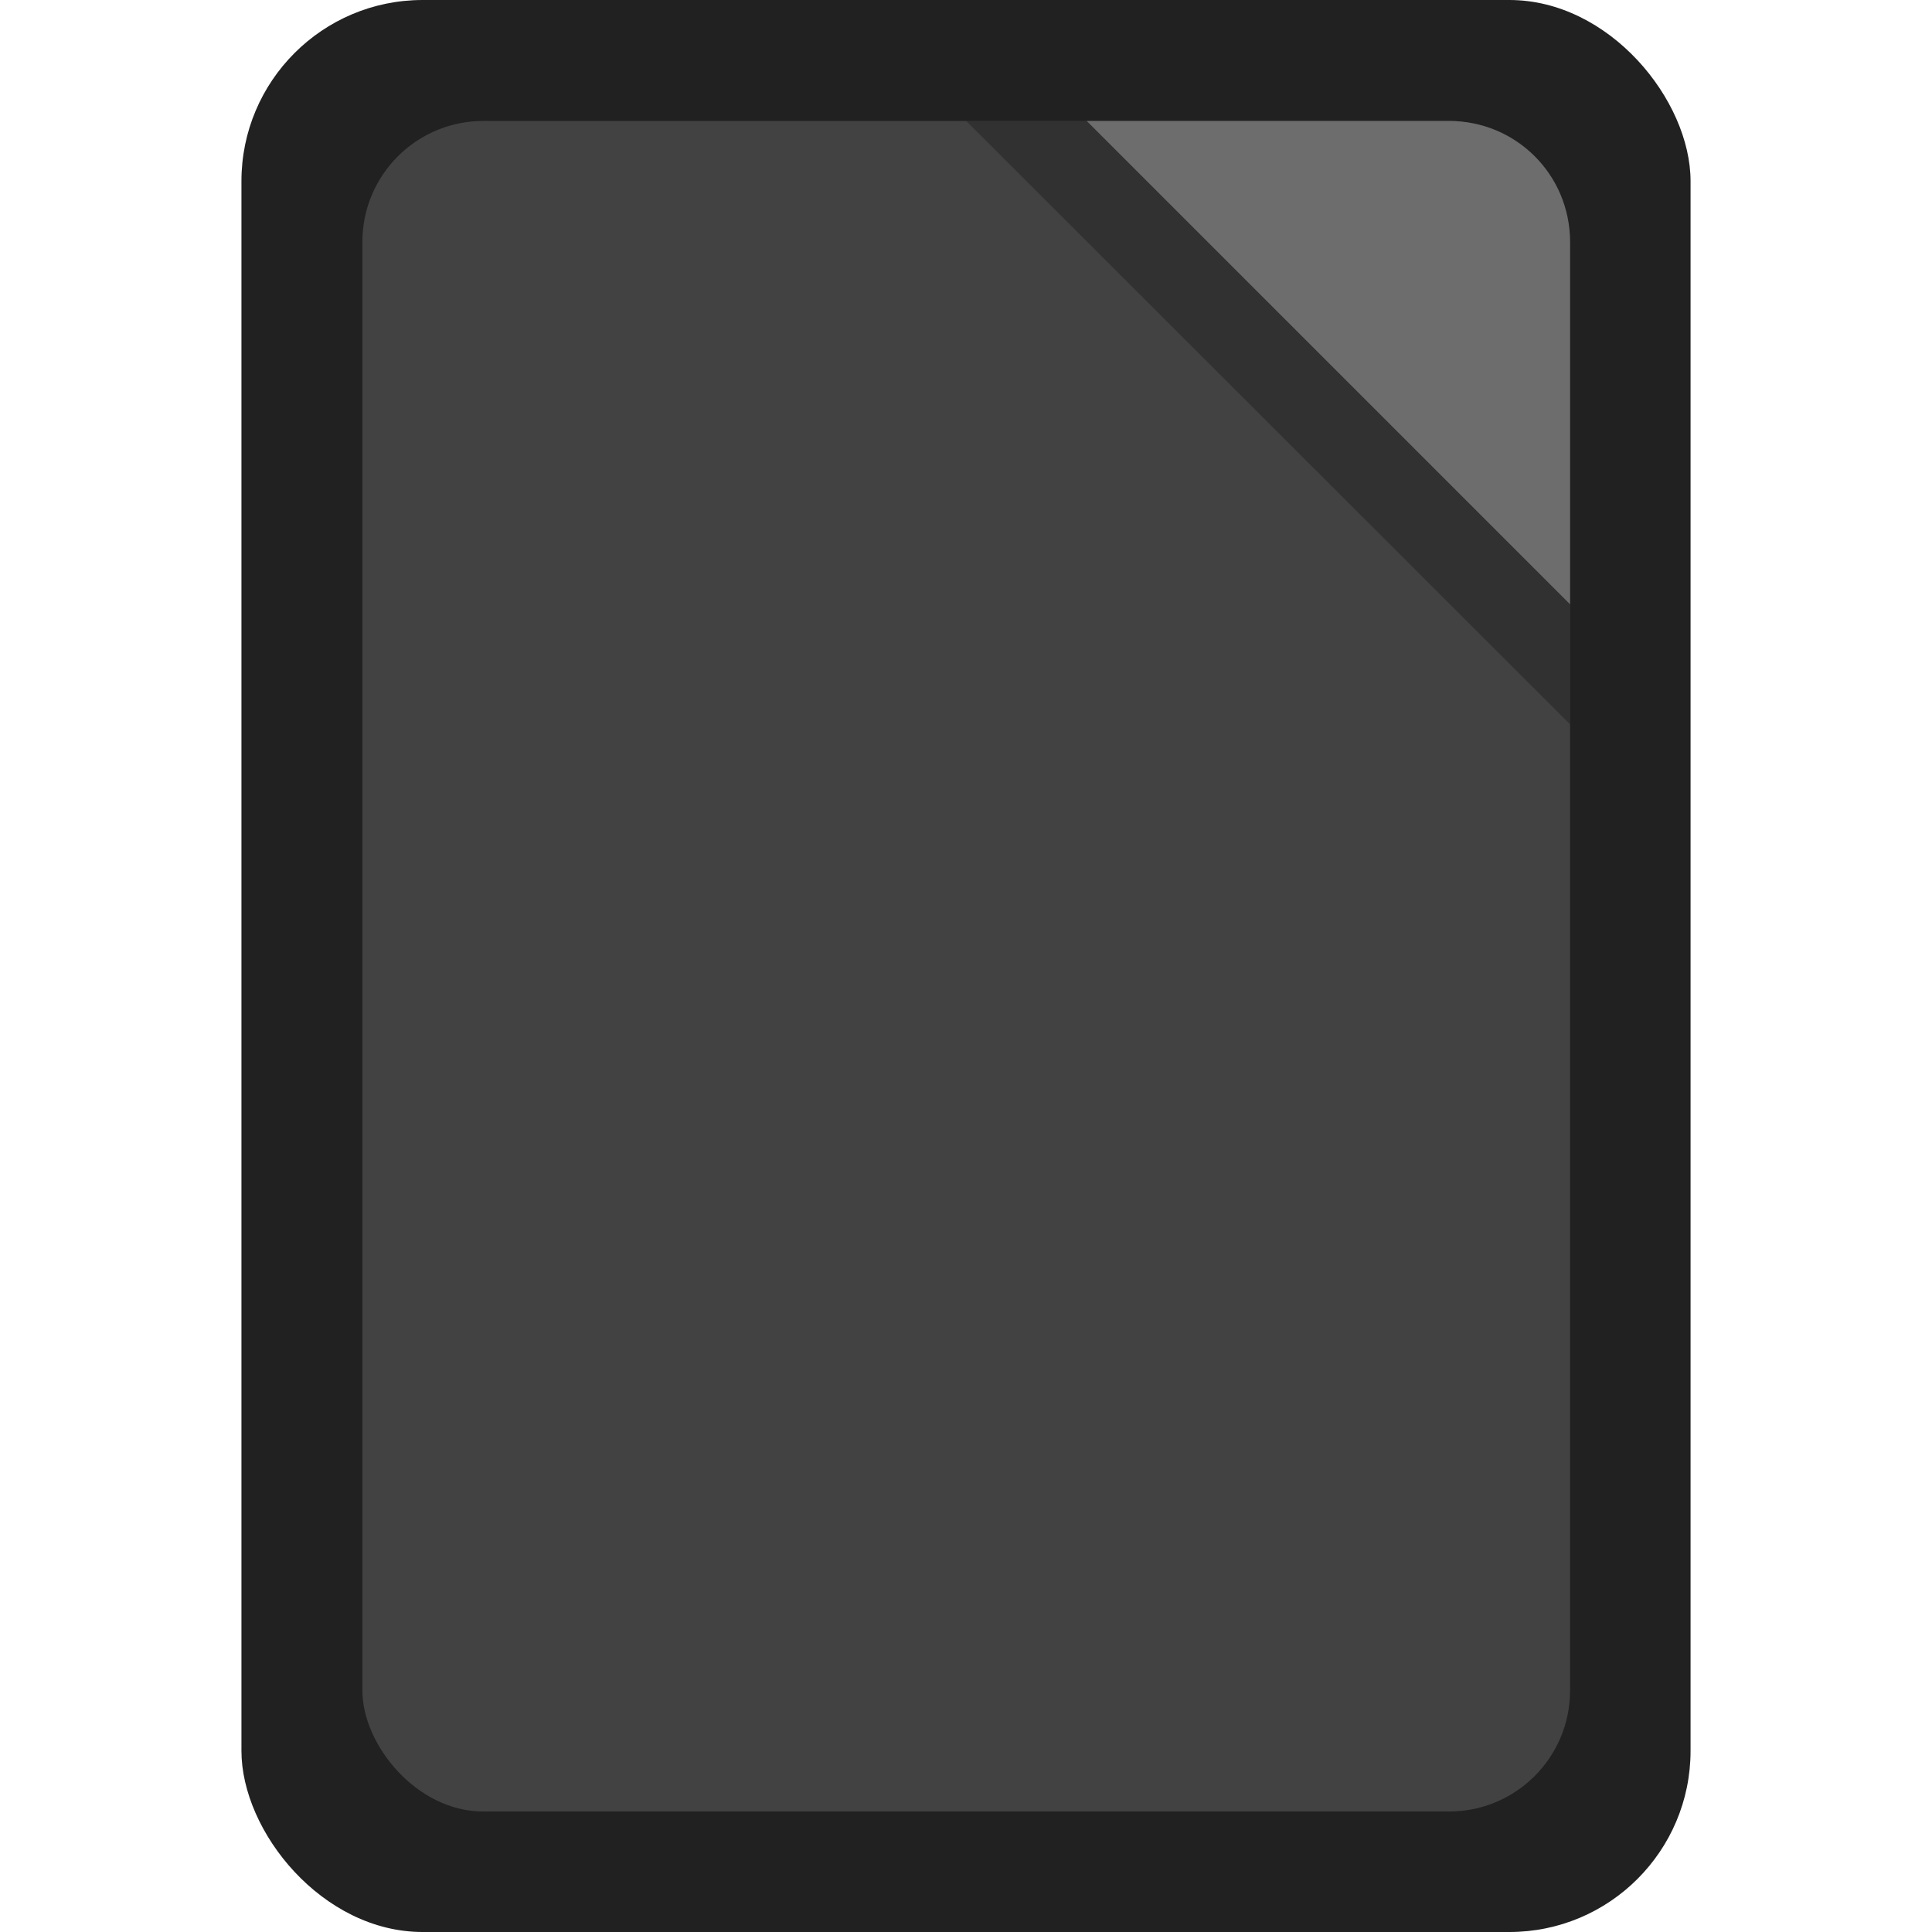 <?xml version="1.0" encoding="UTF-8" standalone="no"?>
<!-- Created with Inkscape (http://www.inkscape.org/) -->

<svg
   width="16"
   height="16"
   viewBox="0 0 4.233 4.233"
   version="1.1"
   id="svg5"
   inkscape:version="1.2 (dc2aedaf03, 2022-05-15)"
   sodipodi:docname="libreoffice.svg"
   xmlns:inkscape="http://www.inkscape.org/namespaces/inkscape"
   xmlns:sodipodi="http://sodipodi.sourceforge.net/DTD/sodipodi-0.dtd"
   xmlns="http://www.w3.org/2000/svg"
   xmlns:svg="http://www.w3.org/2000/svg">
  <sodipodi:namedview
     id="namedview7"
     pagecolor="#ffffff"
     bordercolor="#666666"
     borderopacity="1.0"
     inkscape:pageshadow="2"
     inkscape:pageopacity="0.0"
     inkscape:pagecheckerboard="0"
     inkscape:document-units="px"
     showgrid="false"
     units="px"
     height="48px"
     inkscape:zoom="50"
     inkscape:cx="8"
     inkscape:cy="8"
     inkscape:window-width="1920"
     inkscape:window-height="1009"
     inkscape:window-x="0"
     inkscape:window-y="0"
     inkscape:window-maximized="1"
     inkscape:current-layer="svg5"
     inkscape:showpageshadow="2"
     inkscape:deskcolor="#d1d1d1"
     inkscape:lockguides="true" />
  <defs
     id="defs2" />
  <rect
     style="fill:#212121;fill-opacity:1;stroke-width:0.265"
     id="rect2908"
     width="3.175"
     height="4.233"
     x="0.529"
     y="0"
     ry="0.397" />
  <rect
     style="fill:#424242;stroke-width:0.265;fill-opacity:1"
     id="rect2578"
     width="2.646"
     height="3.704"
     x="0.794"
     y="0.265"
     ry="0.265" />
  <path
     d="m 2.117,0.265 h 1.058 c 0.147,0 0.265,0.118 0.265,0.265 V 1.587 Z"
     style="opacity:0.5;fill:#212121;fill-opacity:1;stroke-width:0.265"
     id="path2956"
     sodipodi:nodetypes="csscc" />
  <path
     d="M 2.381,0.265 H 3.175 c 0.147,0 0.265,0.118 0.265,0.265 v 0.794"
     style="fill:#6d6d6d;fill-opacity:1;stroke-width:0.265"
     id="path3166" />
</svg>
